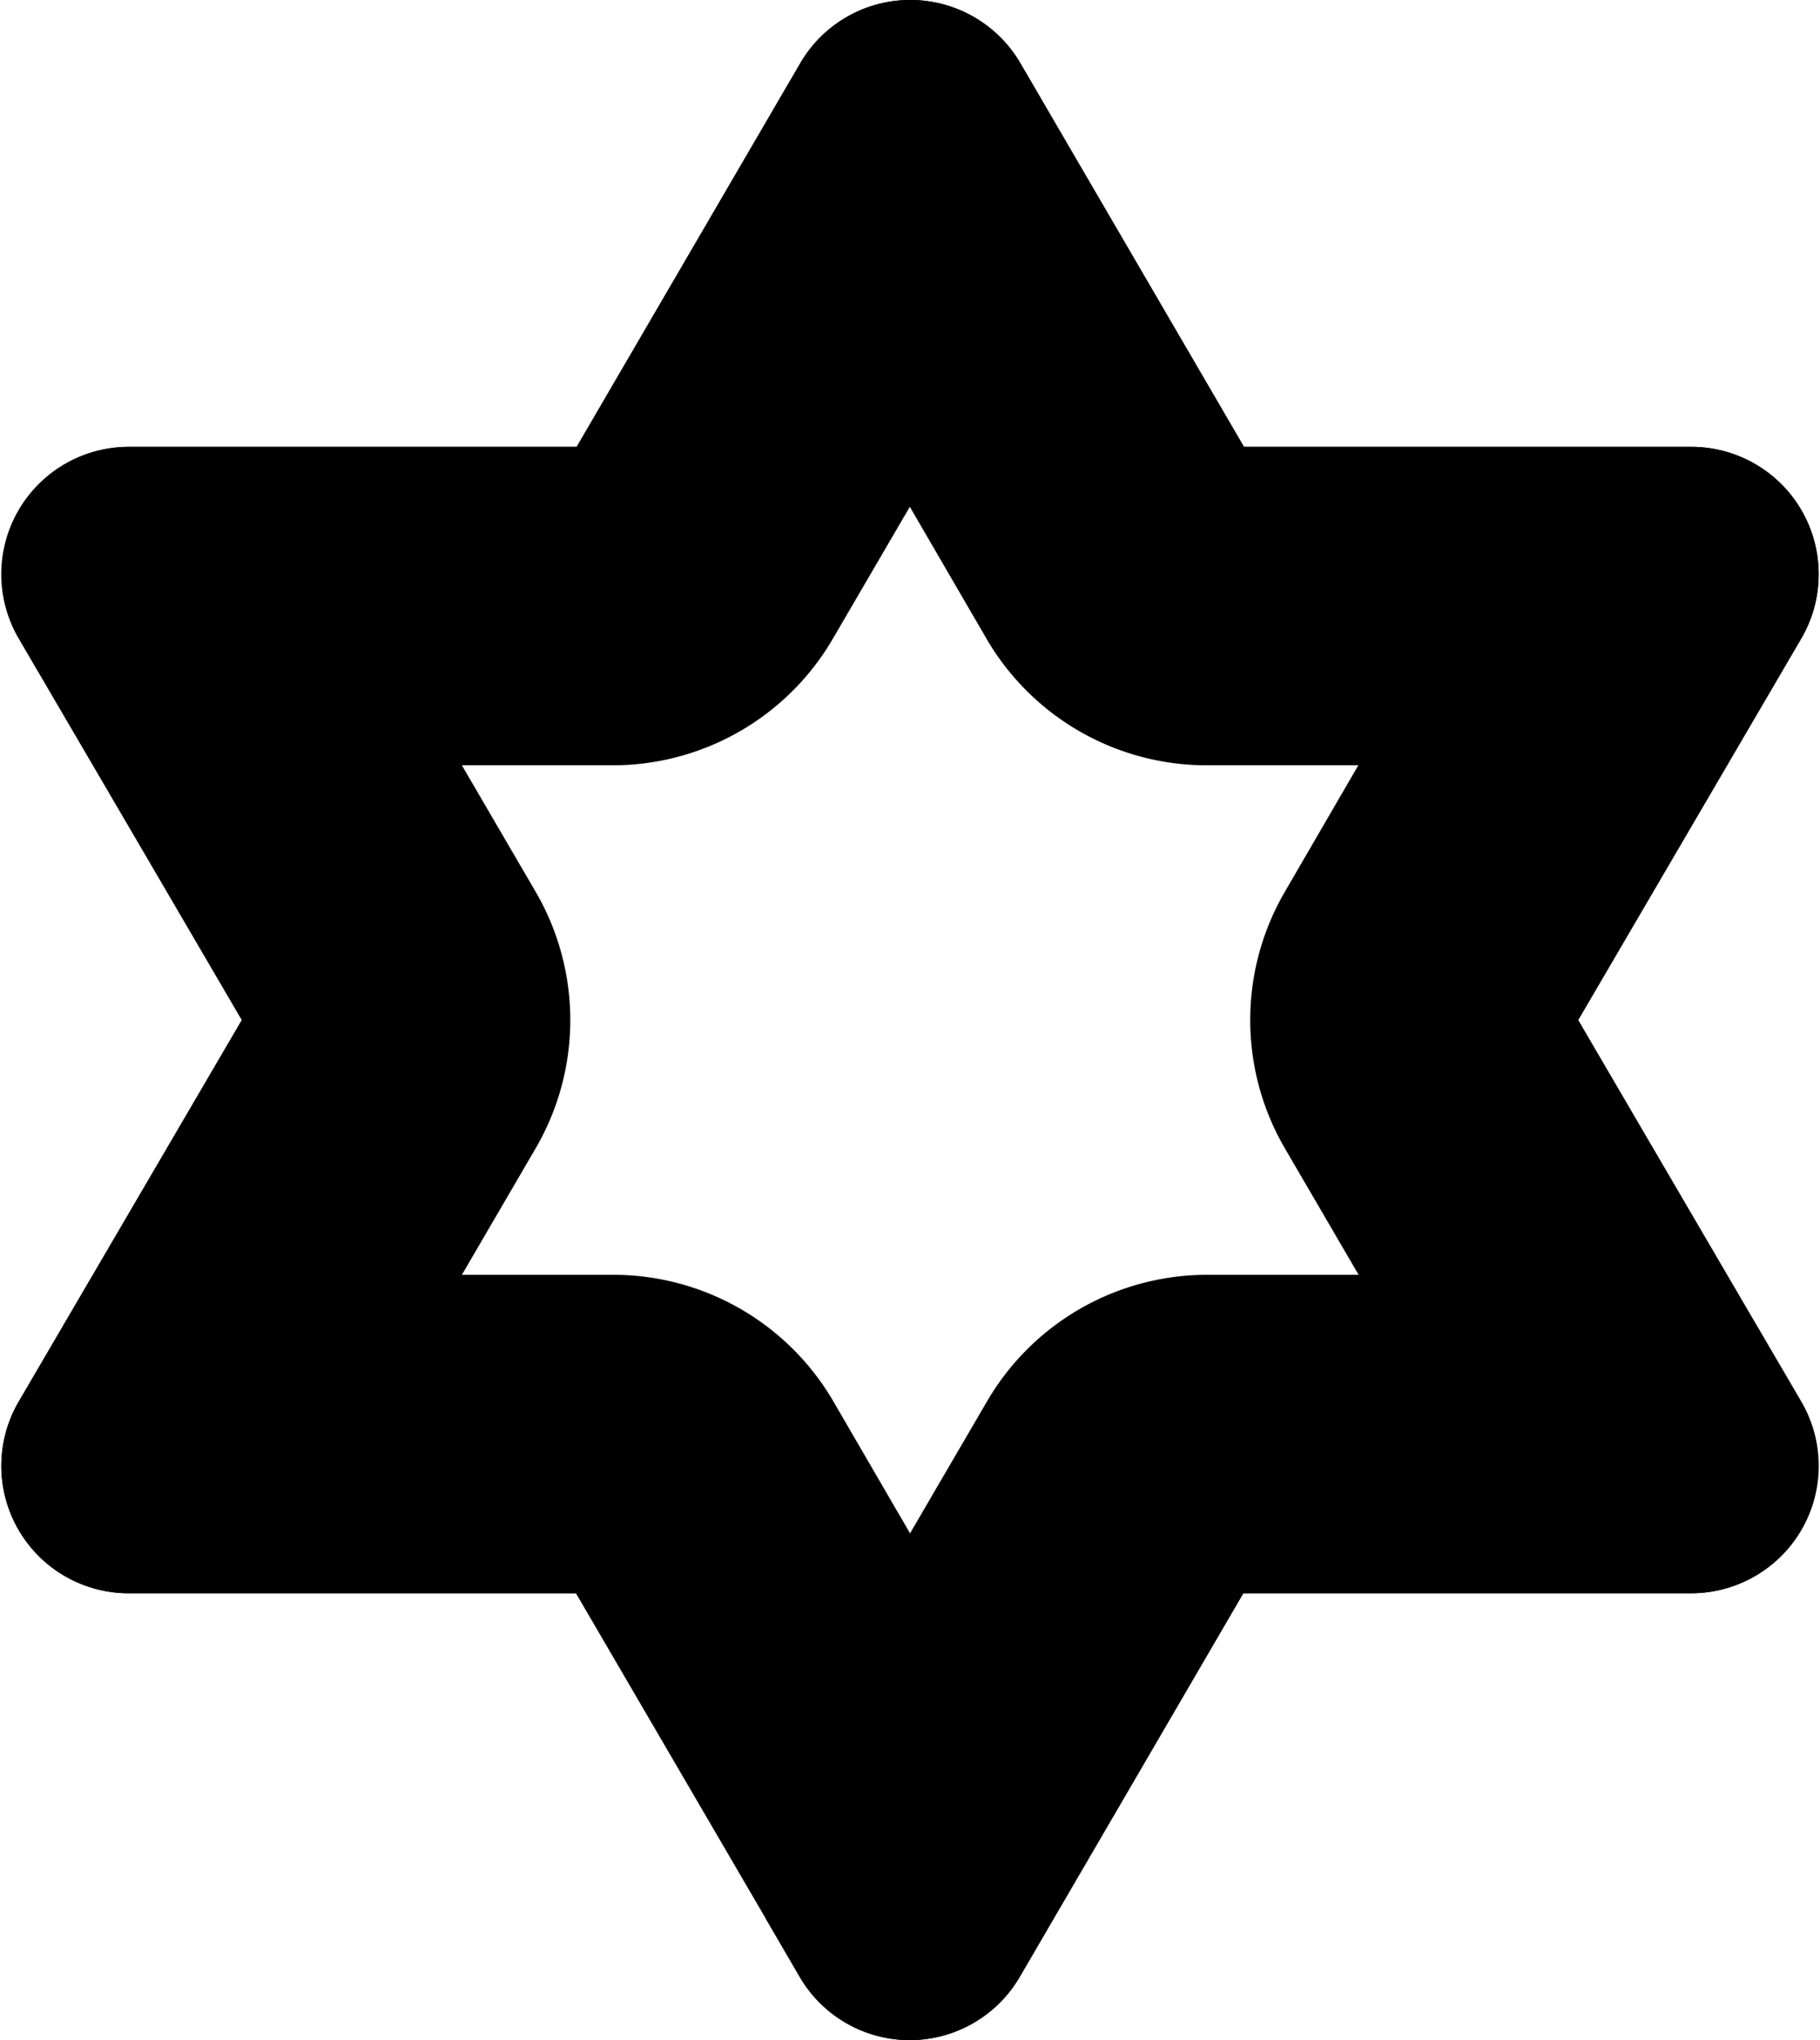 <svg xmlns="http://www.w3.org/2000/svg" width="14.289" height="16.016" viewBox="0 0 14.289 16.016">
  <g id="Group_275" data-name="Group 275" transform="translate(-136.486 -79.5)">
    <g id="Union_1" data-name="Union 1" transform="translate(124.63 51.508)">
      <path id="Path_18914" data-name="Path 18914" d="M18.568,43.259,16.666,40h-3.8a.5.5,0,0,1-.432-.751L14.334,36l-1.9-3.248A.5.5,0,0,1,12.871,32h3.8l1.9-3.26a.5.5,0,0,1,.864,0l1.9,3.26h3.8a.5.5,0,0,1,.432.751L23.667,36l1.9,3.248A.5.5,0,0,1,25.13,40h-3.8l-1.9,3.26a.5.5,0,0,1-.864,0Z" fill="none" stroke="#000" stroke-width="1"/>
      <path id="Path_18915" data-name="Path 18915" d="M19,41.023l1.038-1.779a1.5,1.5,0,0,1,1.3-.744h2.055l-1.017-1.744a1.5,1.5,0,0,1,0-1.512L23.389,33.5H21.334a1.5,1.5,0,0,1-1.3-.744L19,30.977l-1.038,1.779a1.5,1.5,0,0,1-1.3.744H14.612l1.017,1.744a1.5,1.5,0,0,1,0,1.512L14.612,38.5h2.054a1.5,1.5,0,0,1,1.3.744L19,41.023m0,2.485a.5.5,0,0,1-.432-.248L16.666,40h-3.8a.5.5,0,0,1-.432-.751L14.334,36l-1.895-3.248A.5.5,0,0,1,12.871,32h3.8l1.9-3.26a.5.5,0,0,1,.864,0l1.9,3.26h3.8a.5.5,0,0,1,.432.751L23.667,36l1.895,3.248A.5.5,0,0,1,25.13,40h-3.8l-1.9,3.26A.5.5,0,0,1,19,43.508Z" stroke="#000" stroke-width="1"/>
    </g>
  </g>
</svg>
